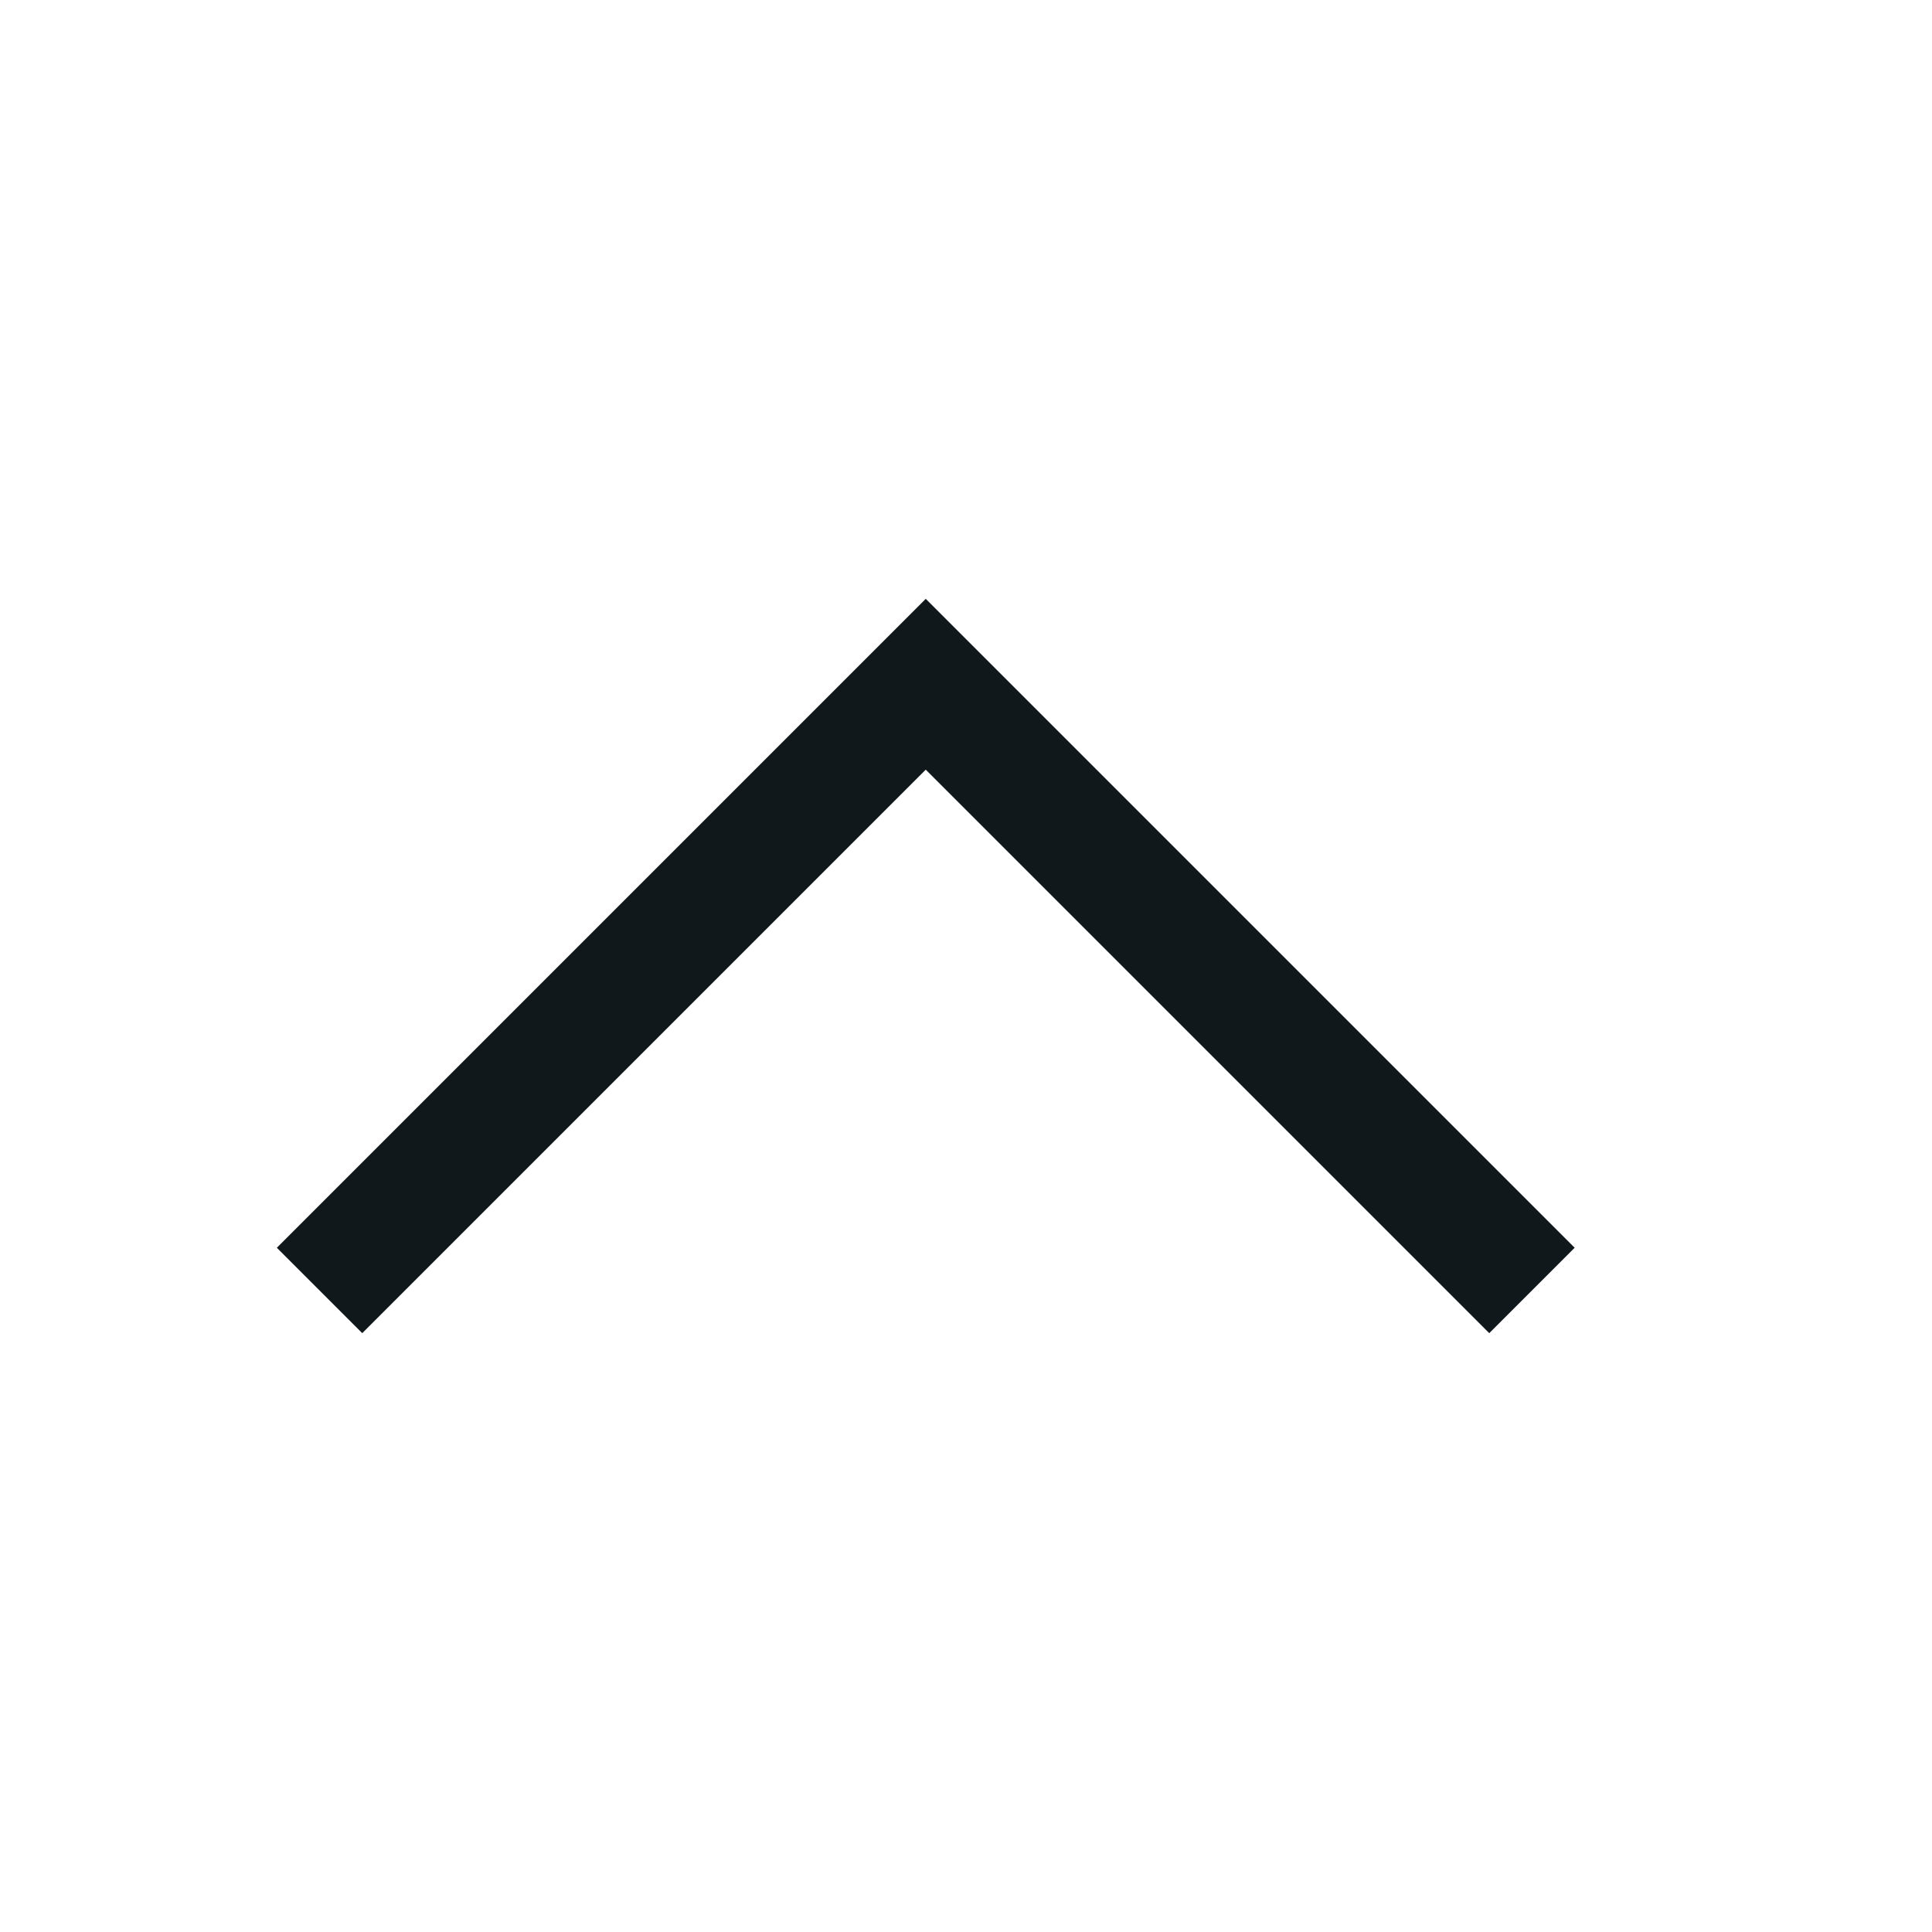 <svg width="24" height="24" viewBox="0 0 24 24" fill="none" xmlns="http://www.w3.org/2000/svg">
<path fill-rule="evenodd" clip-rule="evenodd" d="M11.5 7.439L19.561 15.5L18.5 16.561L11.5 9.561L4.5 16.561L3.439 15.5L11.5 7.439Z" fill="#10181B"/>
</svg>
